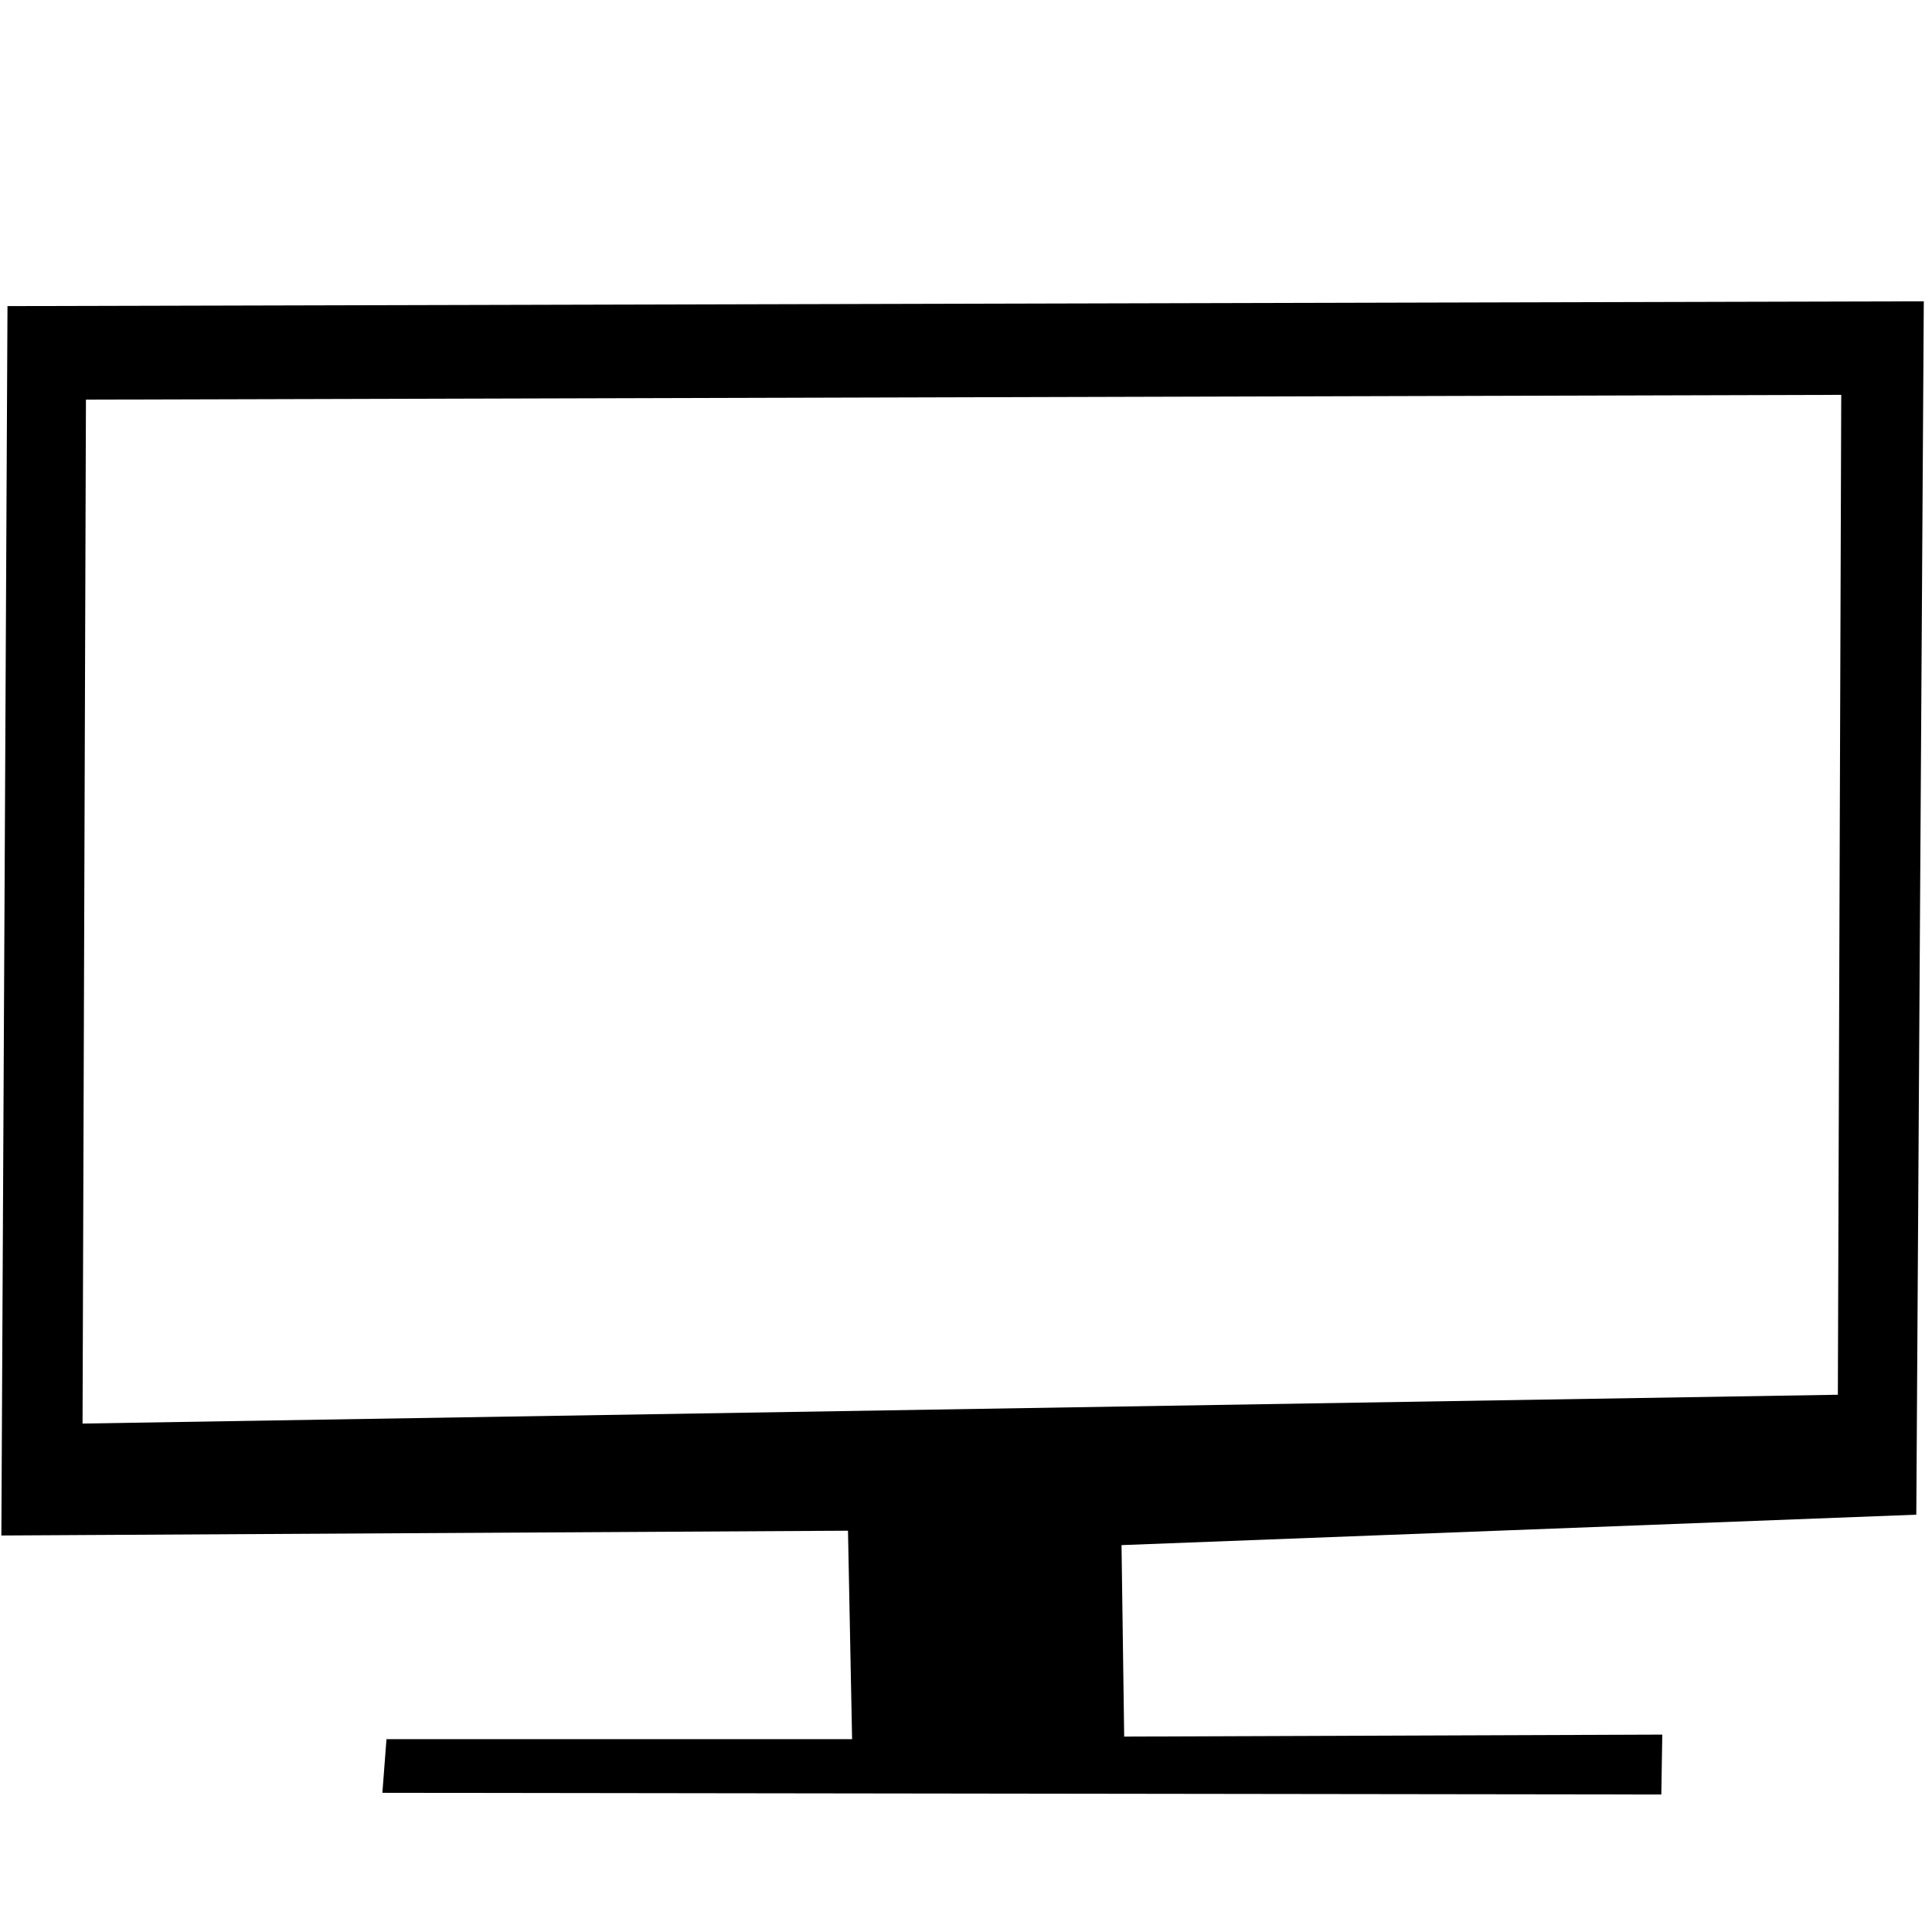 <?xml version="1.0" encoding="UTF-8" standalone="no"?>
<!-- Generated by IcoMoon.io -->

<svg
   xmlns:dc="http://purl.org/dc/elements/1.1/"
   xmlns:cc="http://creativecommons.org/ns#"
   xmlns:rdf="http://www.w3.org/1999/02/22-rdf-syntax-ns#"
   xmlns:svg="http://www.w3.org/2000/svg"
   xmlns="http://www.w3.org/2000/svg"
   xmlns:sodipodi="http://sodipodi.sourceforge.net/DTD/sodipodi-0.dtd"
   xmlns:inkscape="http://www.inkscape.org/namespaces/inkscape"
   version="1.1"
   width="48"
   height="48"
   viewBox="0 0 48 48"
   id="svg2"
   inkscape:version="0.91 r13725"
   sodipodi:docname="monitor.svg">
  <defs
     id="defs8" />
  <sodipodi:namedview
     pagecolor="#ffffff"
     bordercolor="#666666"
     borderopacity="1"
     objecttolerance="10"
     gridtolerance="10"
     guidetolerance="10"
     inkscape:pageopacity="0"
     inkscape:pageshadow="2"
     inkscape:window-width="1331"
     inkscape:window-height="744"
     id="namedview6"
     showgrid="false"
     inkscape:zoom="9.8333333"
     inkscape:cx="17.04214"
     inkscape:cy="17.929918"
     inkscape:window-x="35"
     inkscape:window-y="24"
     inkscape:window-maximized="1"
     inkscape:current-layer="svg2" />
  <path
     d="m 21.068,38.03 0.102,5.179 -11.568,0 L 9.5,44.542 41.275,44.584 41.299,43.096 27.93,43.145 27.864,38.388 47.61,37.632 47.796,7.486 0.186,7.605 0.034,38.149 Z M 45.745,9.81 45.661,34.652 2.051,35.368 2.135,9.929 Z"
     id="path4"
     inkscape:connector-curvature="0"
     sodipodi:nodetypes="cccccccccccccccccc" />
</svg>
